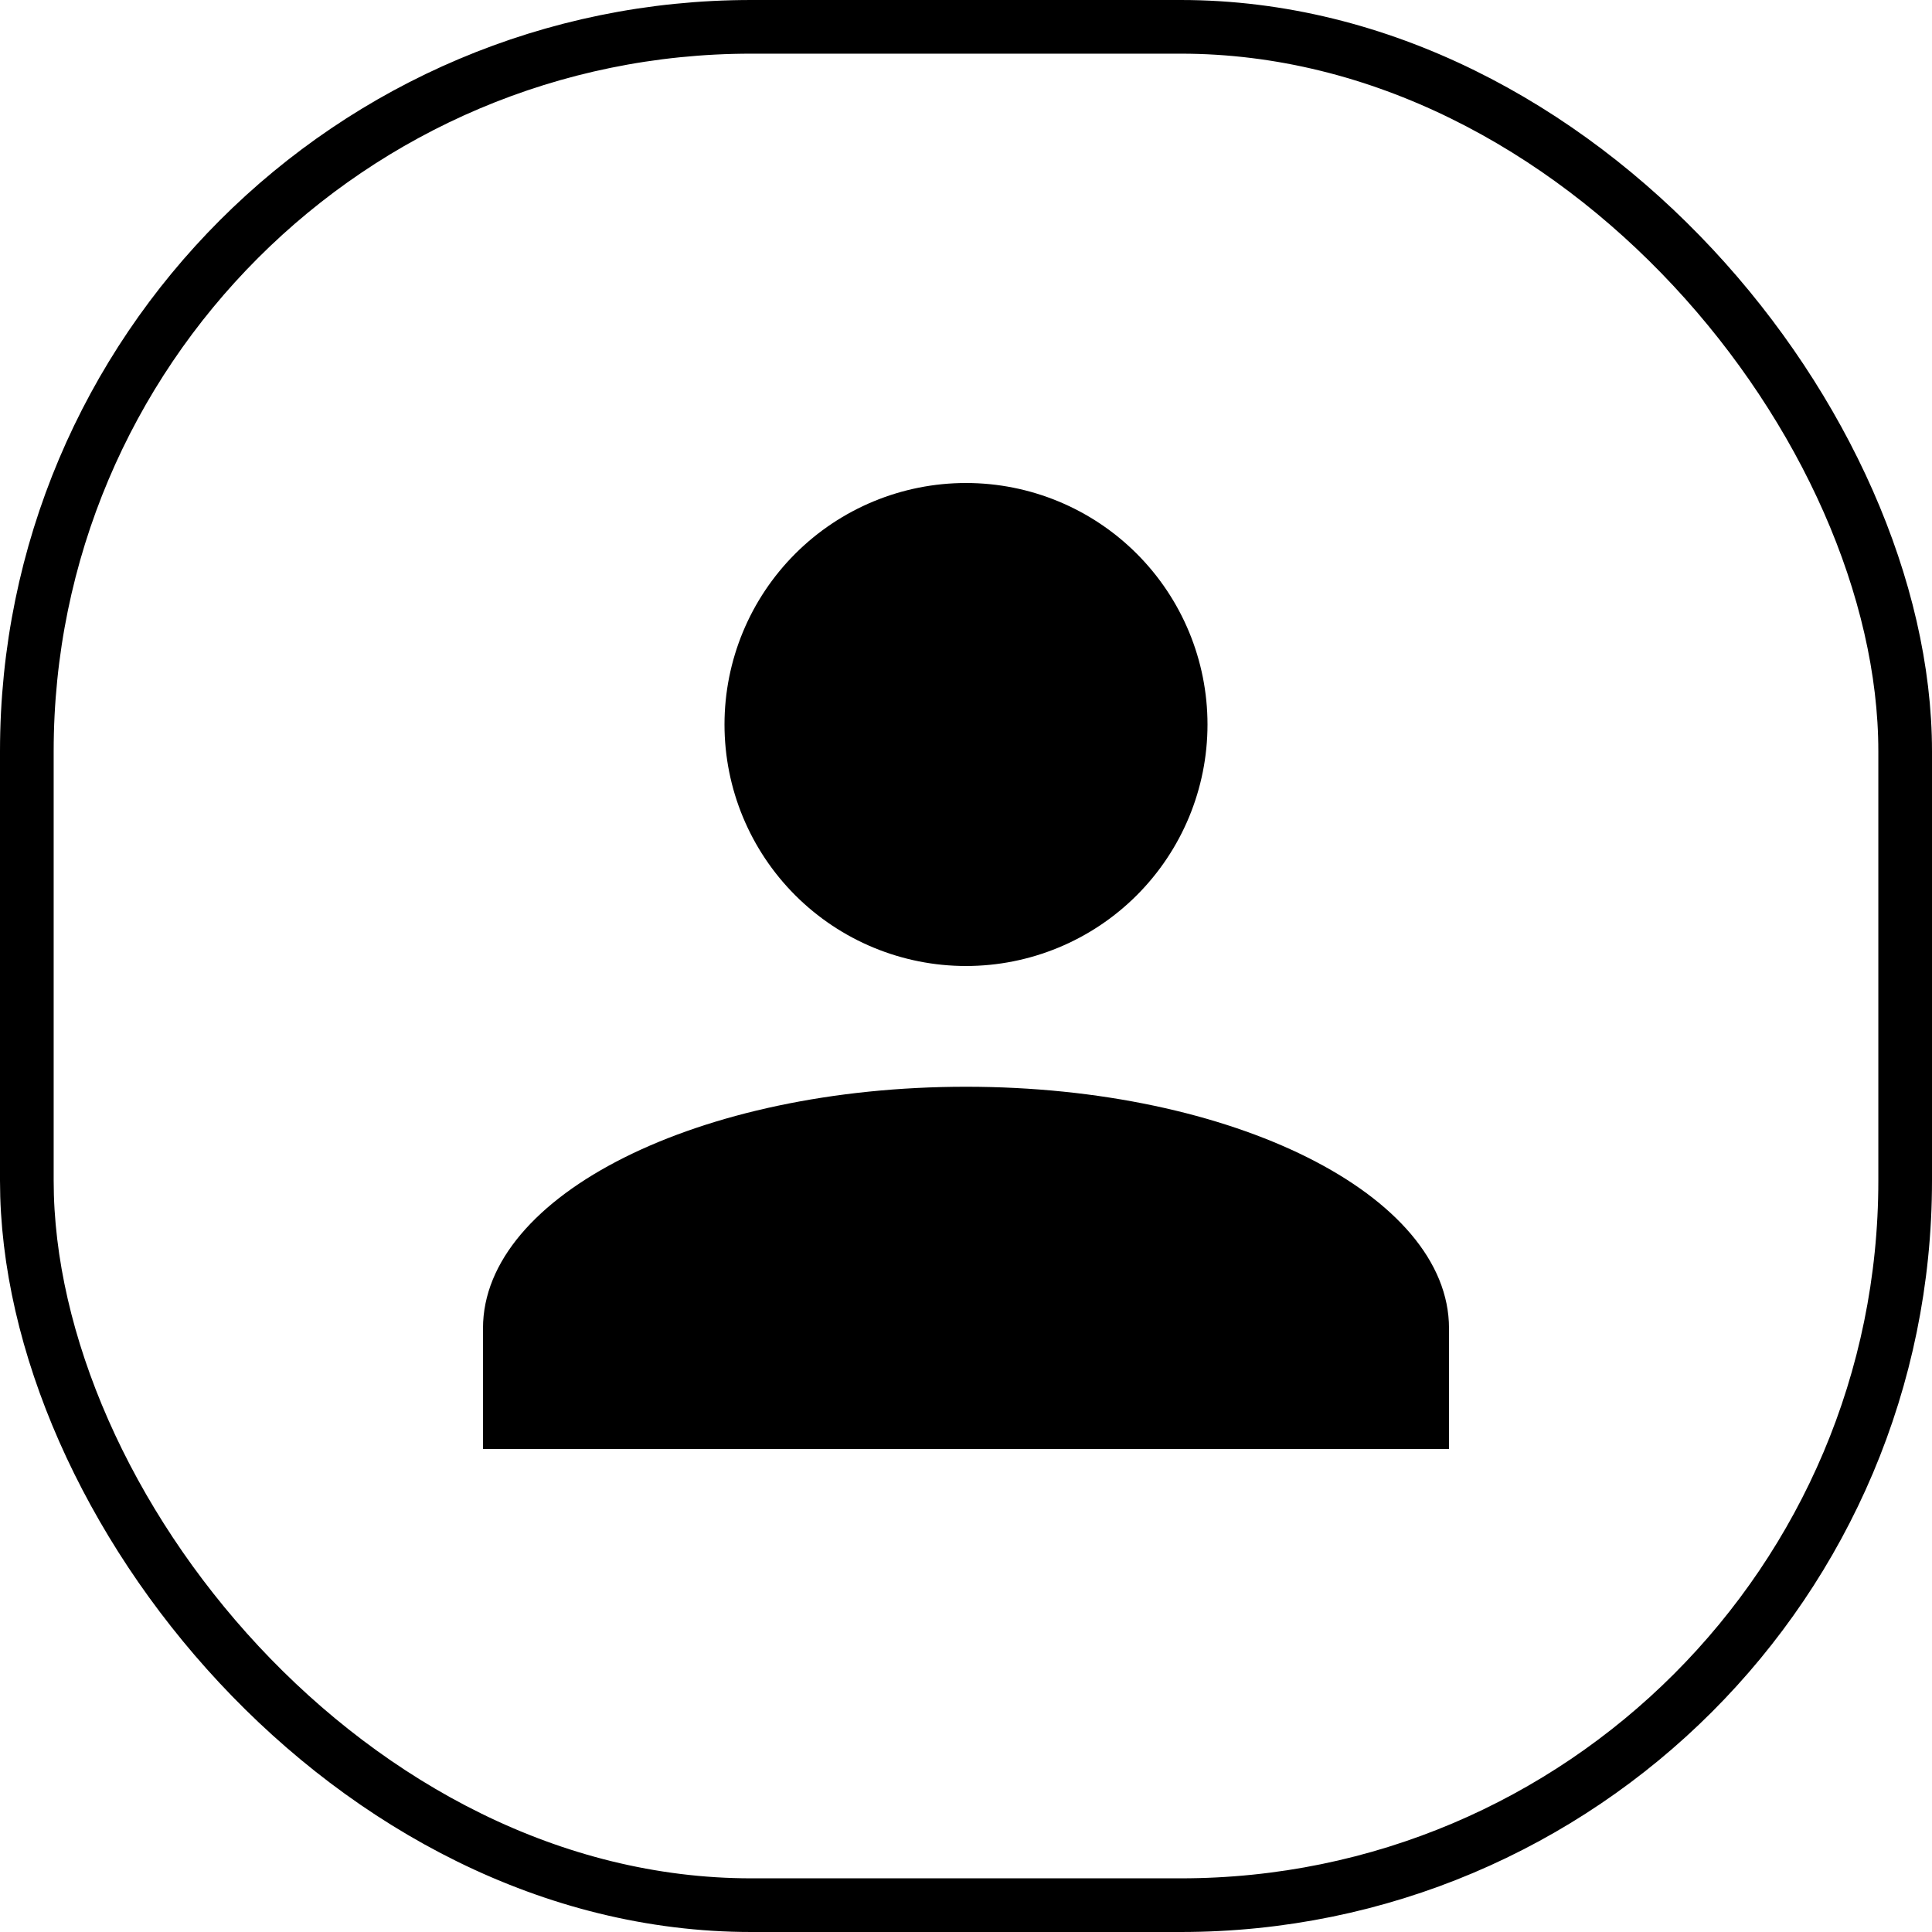 <svg width="36" height="36" viewBox="0 0 36 36" fill="none" xmlns="http://www.w3.org/2000/svg">
  <path
    d="M18 9C19.194 9 20.338 9.474 21.182 10.318C22.026 11.162 22.5 12.306 22.5 13.5C22.5 14.694 22.026 15.838 21.182 16.682C20.338 17.526 19.194 18 18 18C16.806 18 15.662 17.526 14.818 16.682C13.974 15.838 13.5 14.694 13.5 13.5C13.5 12.306 13.974 11.162 14.818 10.318C15.662 9.474 16.806 9 18 9ZM18 20.25C22.973 20.25 27 22.264 27 24.75V27H9V24.75C9 22.264 13.027 20.25 18 20.25Z"
    fill="currentColor" />
  <rect x="0.5" y="0.5" width="35" height="35" rx="13.5" stroke="currentColor" />
</svg>